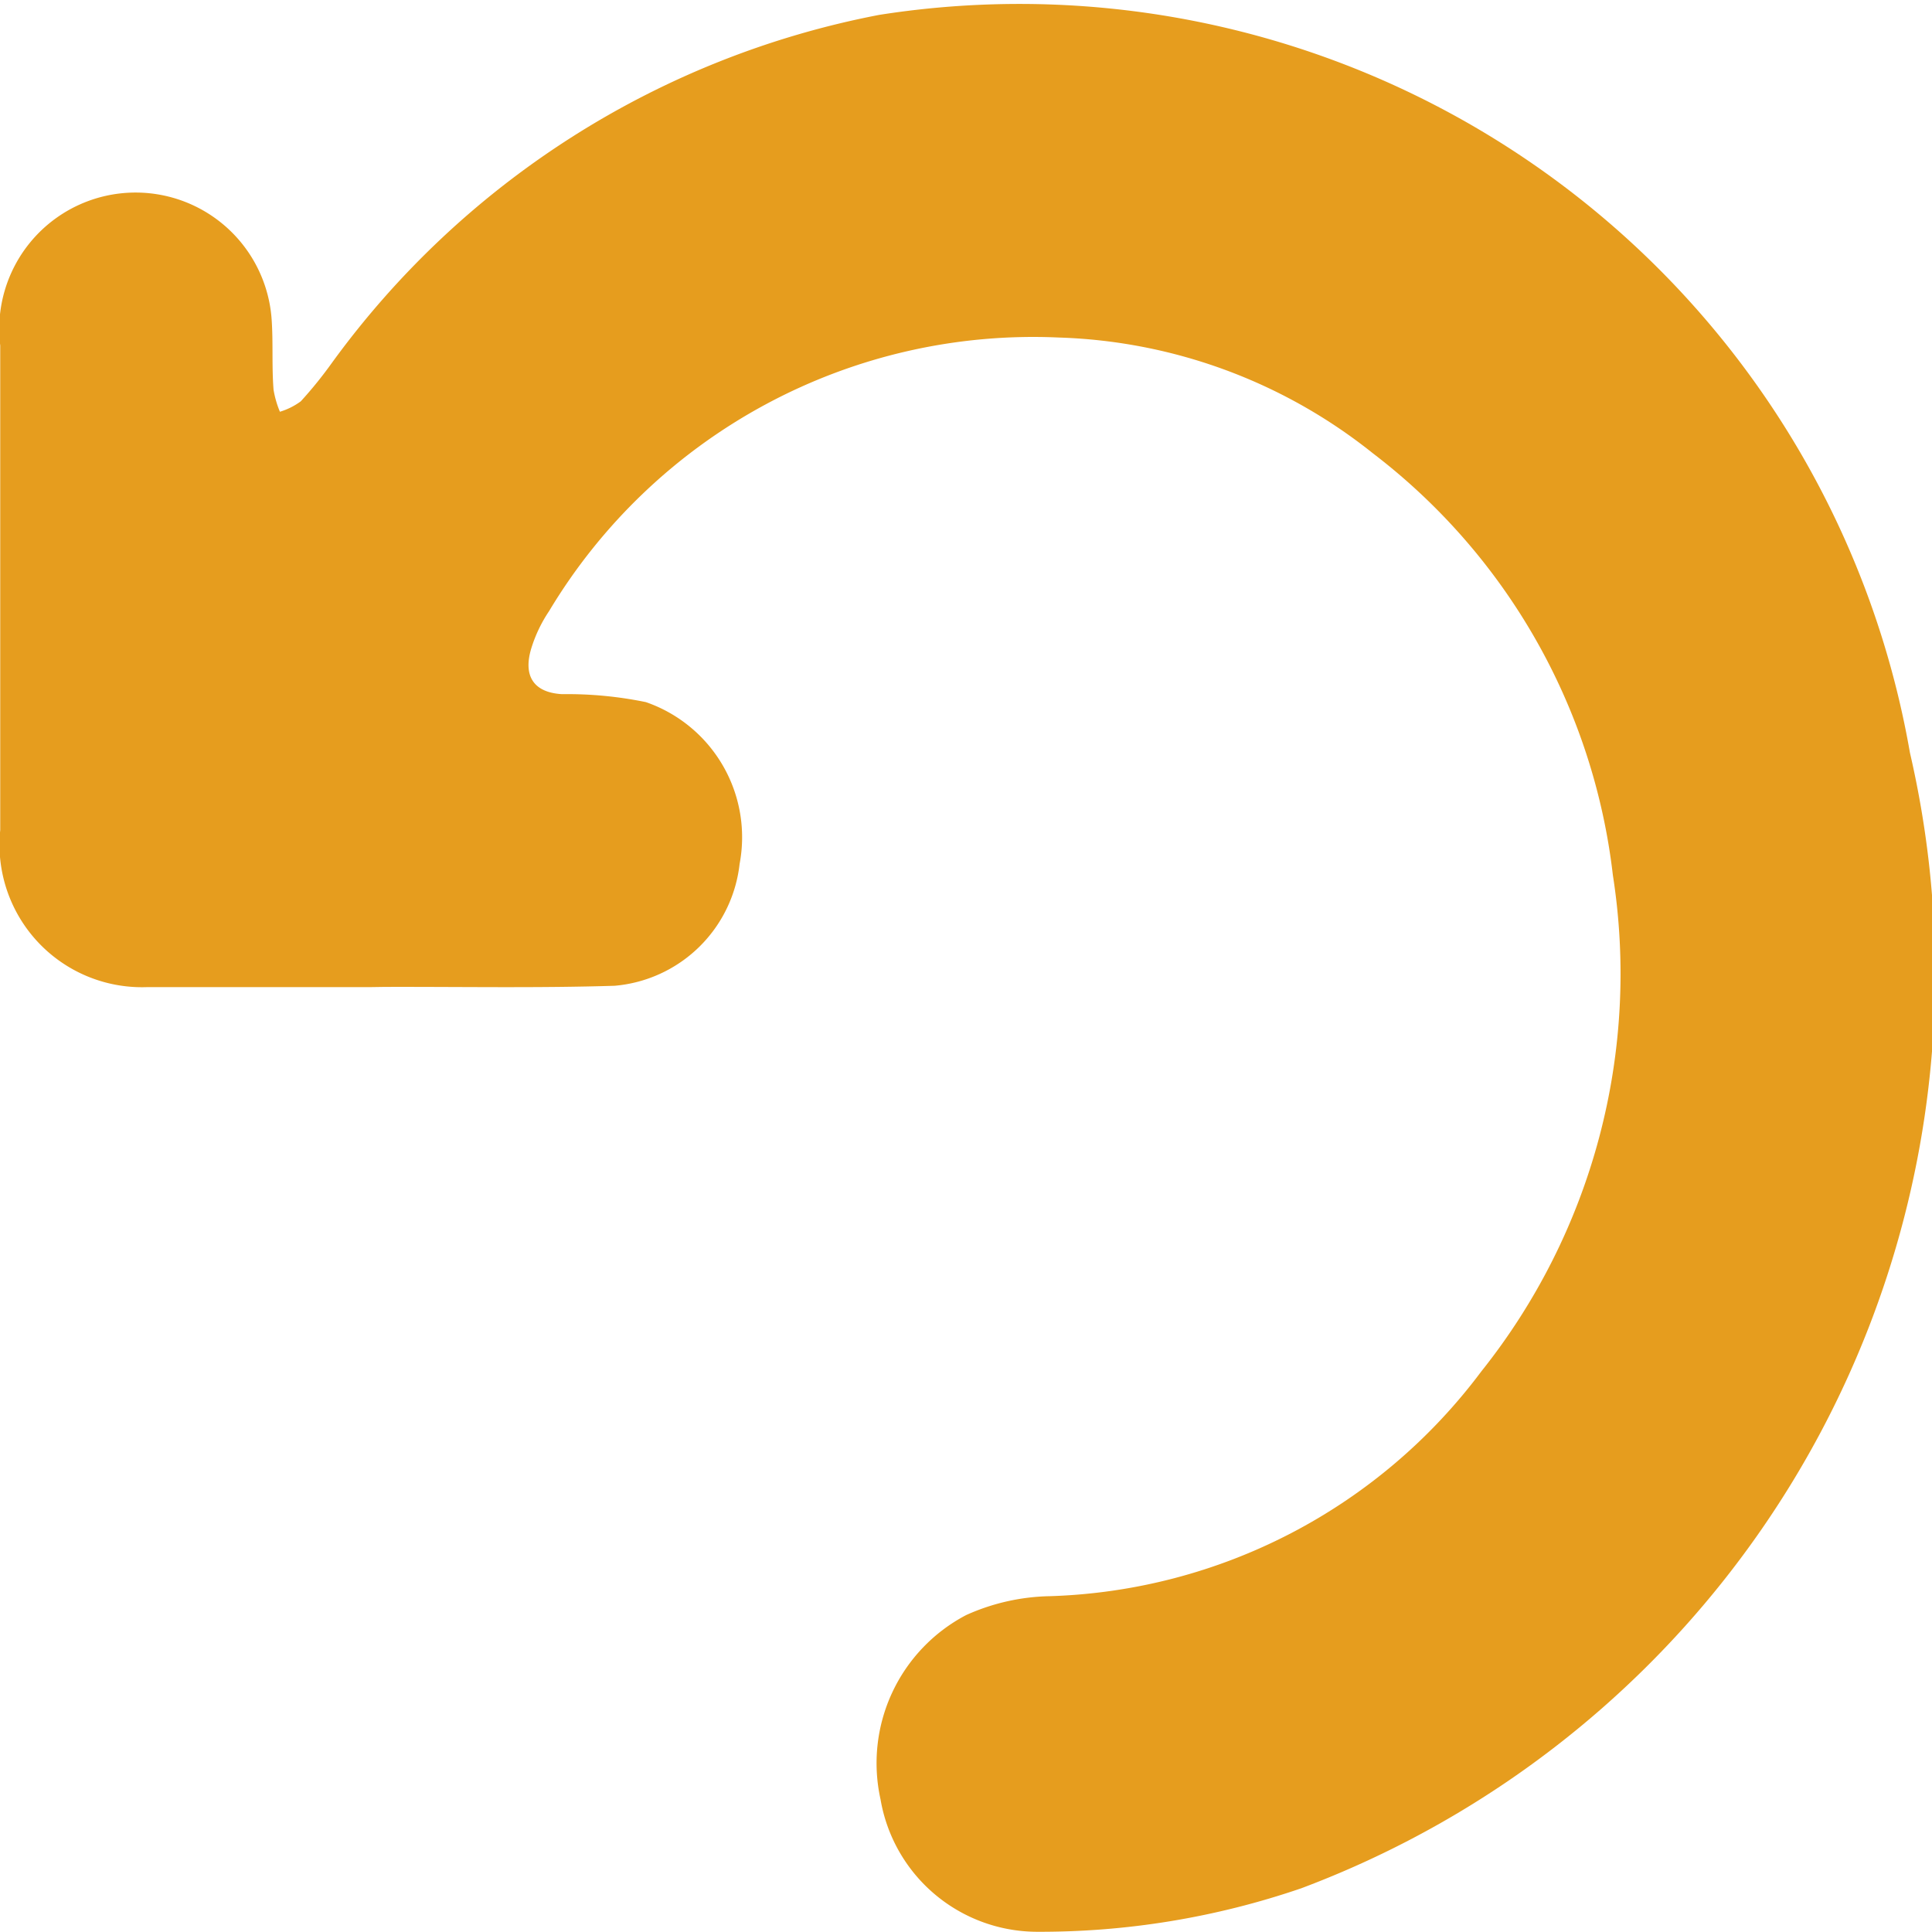 <svg xmlns="http://www.w3.org/2000/svg" width="17" height="17" viewBox="0 0 17 17">
  <path id="Path_70" data-name="Path 70" d="M201.166,8284.655c-.653,0-1.306,0-1.959,0a1.254,1.254,0,0,1-1.289-1.382q0-2.133,0-4.264a1.2,1.2,0,1,1,2.389-.217c.013.2,0,.4.016.606a.871.871,0,0,0,.056.194.6.6,0,0,0,.184-.092,3.659,3.659,0,0,0,.272-.336,7.758,7.758,0,0,1,4.817-3.064,7.954,7.954,0,0,1,9.07,6.493,8.6,8.6,0,0,1-5.355,9.991,7.081,7.081,0,0,1-2.335.383,1.4,1.4,0,0,1-1.368-1.165,1.471,1.471,0,0,1,.754-1.622,1.872,1.872,0,0,1,.738-.166,4.928,4.928,0,0,0,3.793-1.976,5.61,5.61,0,0,0,1.159-4.368,5.459,5.459,0,0,0-2.11-3.711,4.653,4.653,0,0,0-2.765-1.02,4.968,4.968,0,0,0-4.486,2.408,1.241,1.241,0,0,0-.157.33c-.074.248.029.386.271.4a3.429,3.429,0,0,1,.738.07,1.258,1.258,0,0,1,.825,1.423,1.211,1.211,0,0,1-1.1,1.073c-.675.021-1.35.008-2.025.01Z" transform="translate(-197.916 -8275.969)" fill="#e69d1e"/>
</svg>
